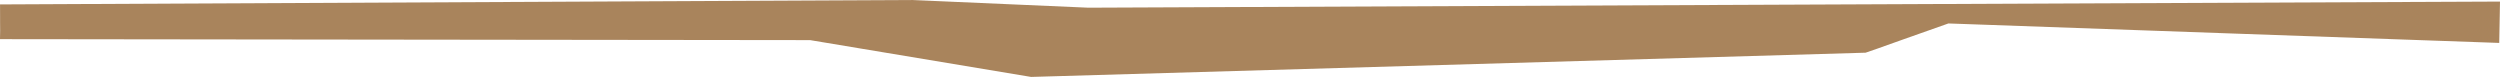 <svg width="65" height="2" viewBox="0 0 65 2" fill="none" xmlns="http://www.w3.org/2000/svg">
<path d="M65 0.041L64.98 1.116C60.375 0.951 55.771 0.794 51.176 0.628L50.658 0.61L49.486 1.024C48.952 1.215 48.554 1.357 48.506 1.37L26.808 2L21.063 1.043L0 1.018C0.005 0.867 0.005 0.719 0.002 0.571L0.002 0.423L0.001 0.115L23.69 0.001C23.697 -0 23.705 0.001 23.712 0L28.296 0.2L65 0.041Z" fill="#A9845C"/>
</svg>
